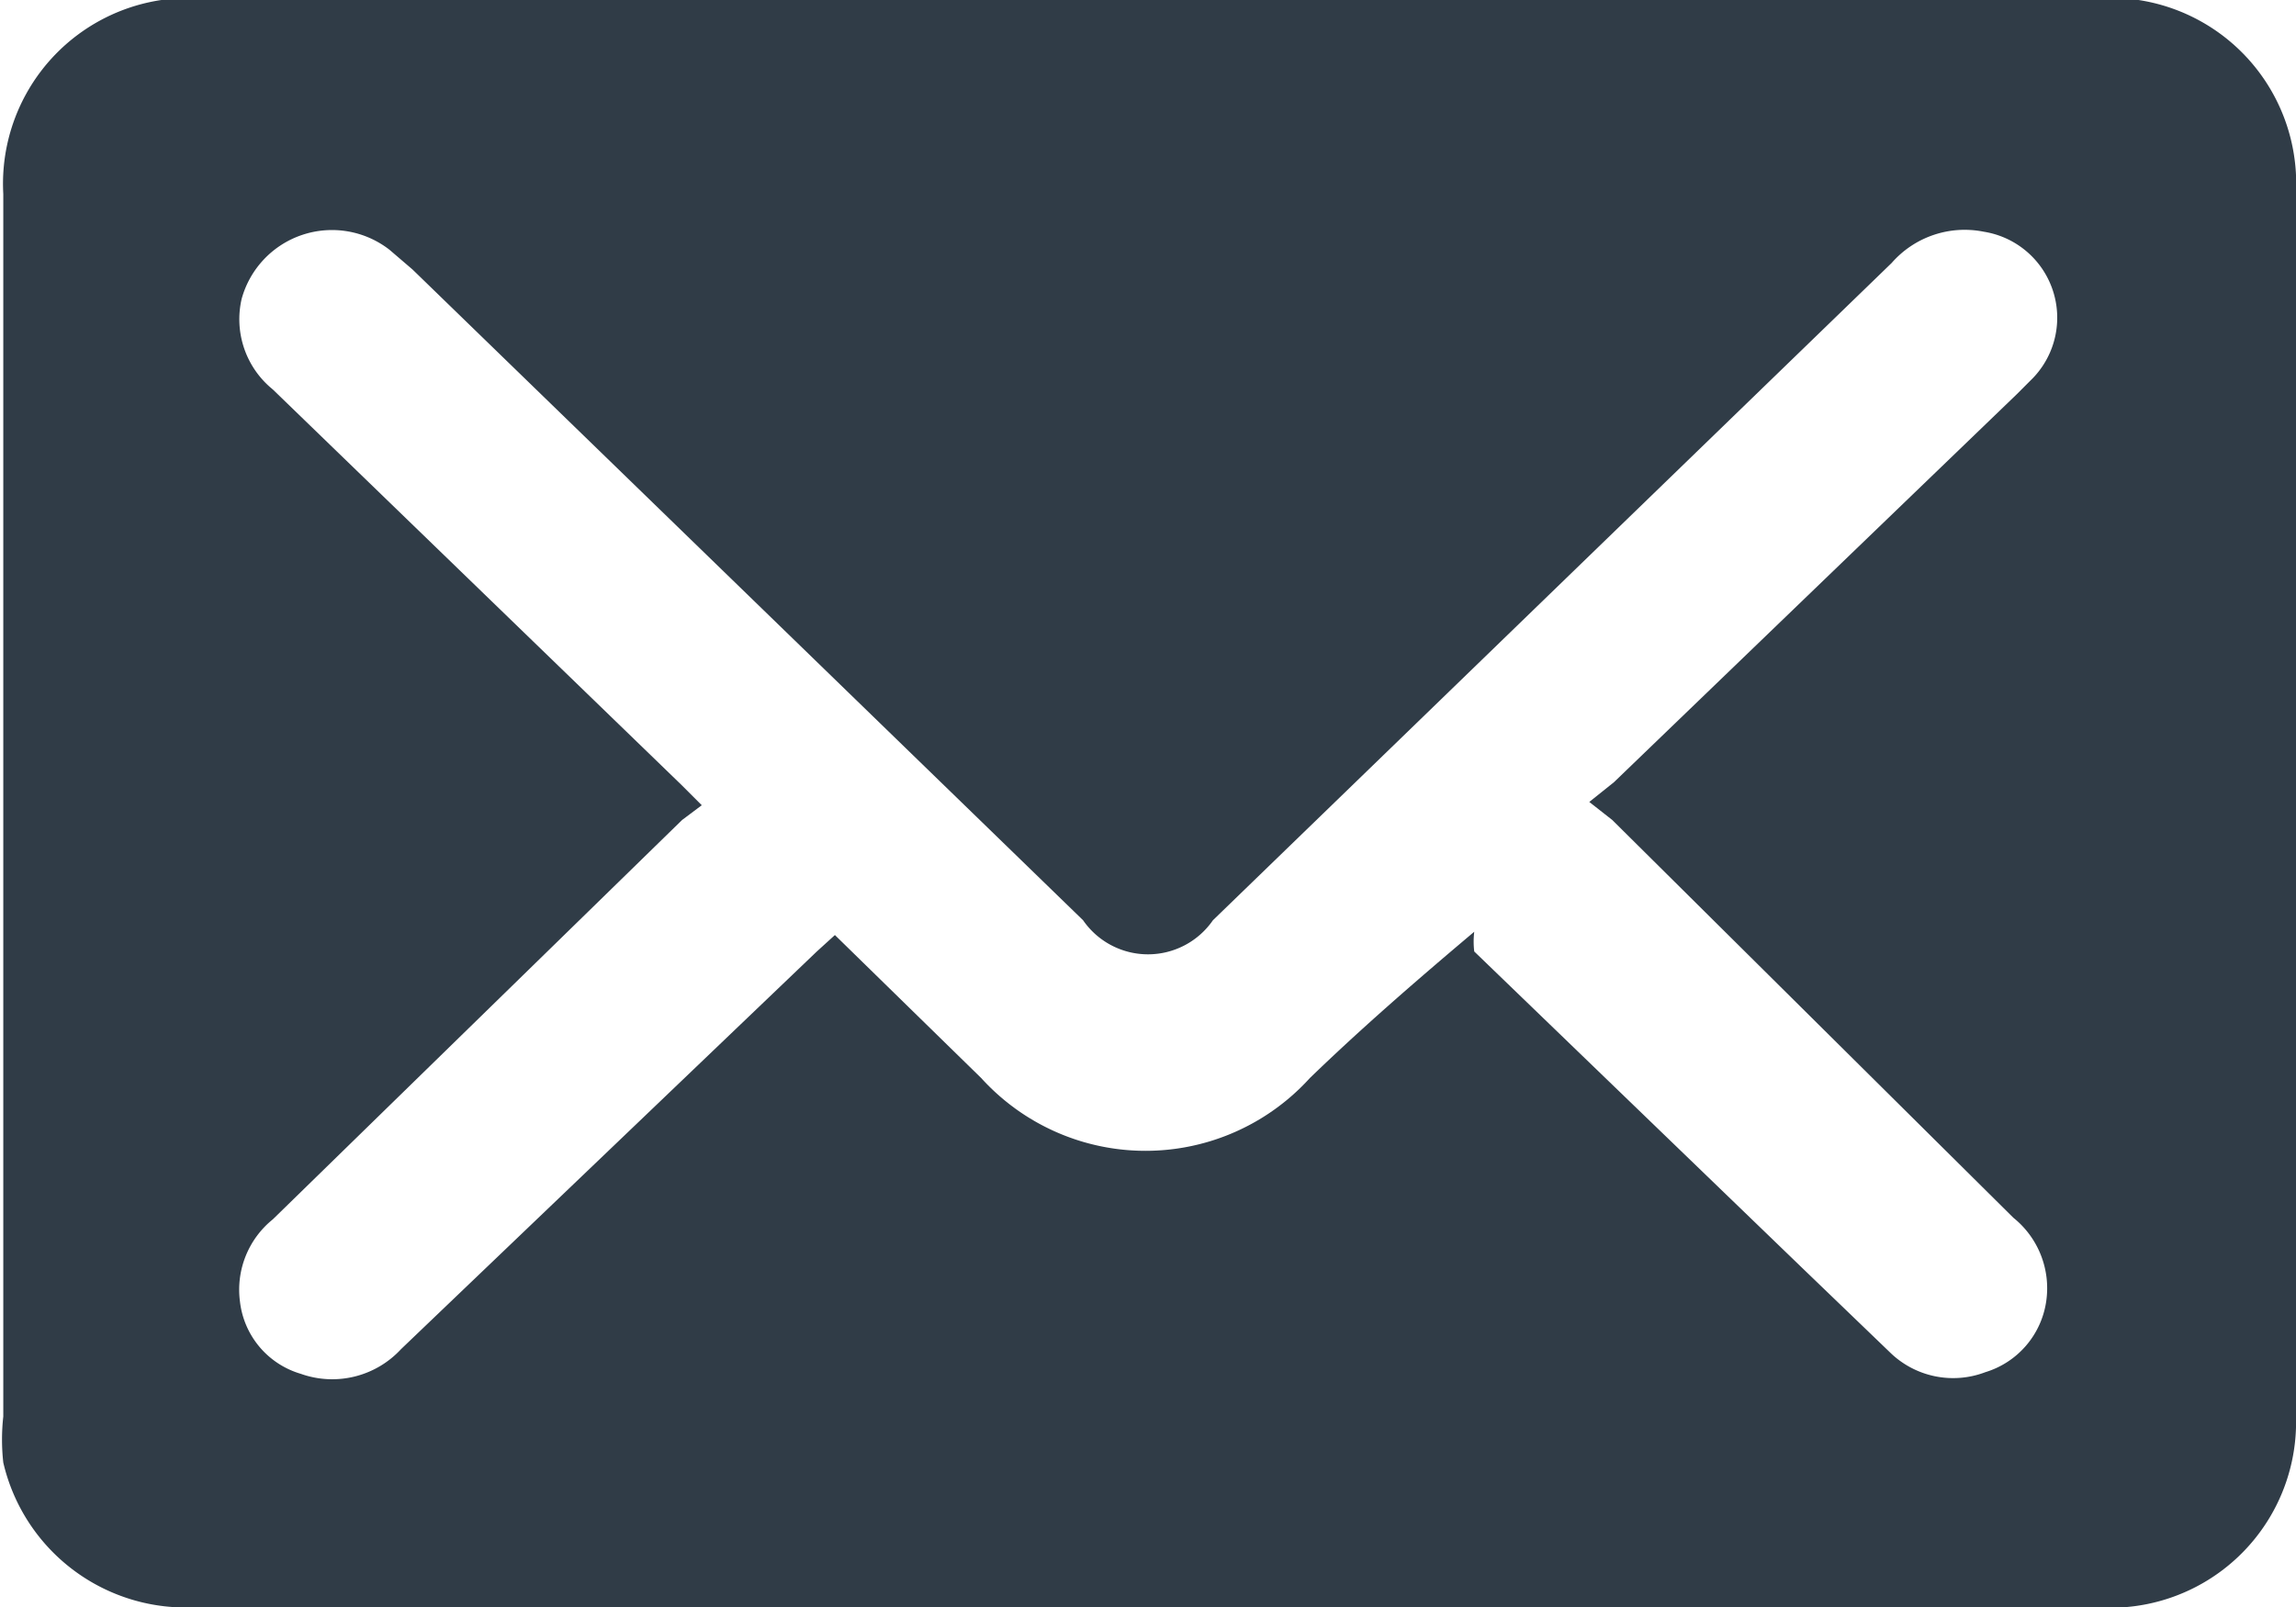 <svg id="Layer_1" data-name="Layer 1" xmlns="http://www.w3.org/2000/svg" viewBox="0 0 13.97 9.78"><defs><style>.cls-1{fill:#303c47;}</style></defs><title>Иконка - mail</title><g id="Перелет-_-Отель" data-name="Перелет-+-Отель"><g id="DP---Результаты-поиска-Авиа"><g id="Иконка---mail"><g id="noun_573497_cc" data-name="noun 573497 cc"><g id="_4" data-name="4"><path id="Shape" class="cls-1" d="M7,9.79H1.23A1.14,1.14,0,0,1,.05,8.91a1.27,1.27,0,0,1,0-.28V1.19A1.13,1.13,0,0,1,1.25,0H12.79A1.13,1.13,0,0,1,14,1.18q0,3.72,0,7.45a1.13,1.13,0,0,1-1.22,1.16ZM9,5.68A.51.51,0,0,0,9,5.8l2,1.93.53.51a.55.55,0,0,0,.58.12.53.53,0,0,0,.37-.43.55.55,0,0,0-.2-.51L9.84,5,9.7,4.89l.15-.12L12.3,2.41l.1-.1a.53.53,0,0,0-.3-.89.59.59,0,0,0-.56.19l-4.13,4a.48.48,0,0,1-.79,0L2.54,1.65,2.4,1.53a.57.57,0,0,0-.9.3.55.55,0,0,0,.19.55L4.18,4.79l.12.12L4.18,5,1.69,7.43a.55.55,0,0,0-.2.5.52.52,0,0,0,.37.44.57.57,0,0,0,.61-.15L5,5.8l.11-.1L6,6.57a1.35,1.35,0,0,0,2,0c.3-.29.62-.57,1-.89Z" transform="translate(-0.03 -0.01)"/></g></g></g></g></g></svg>